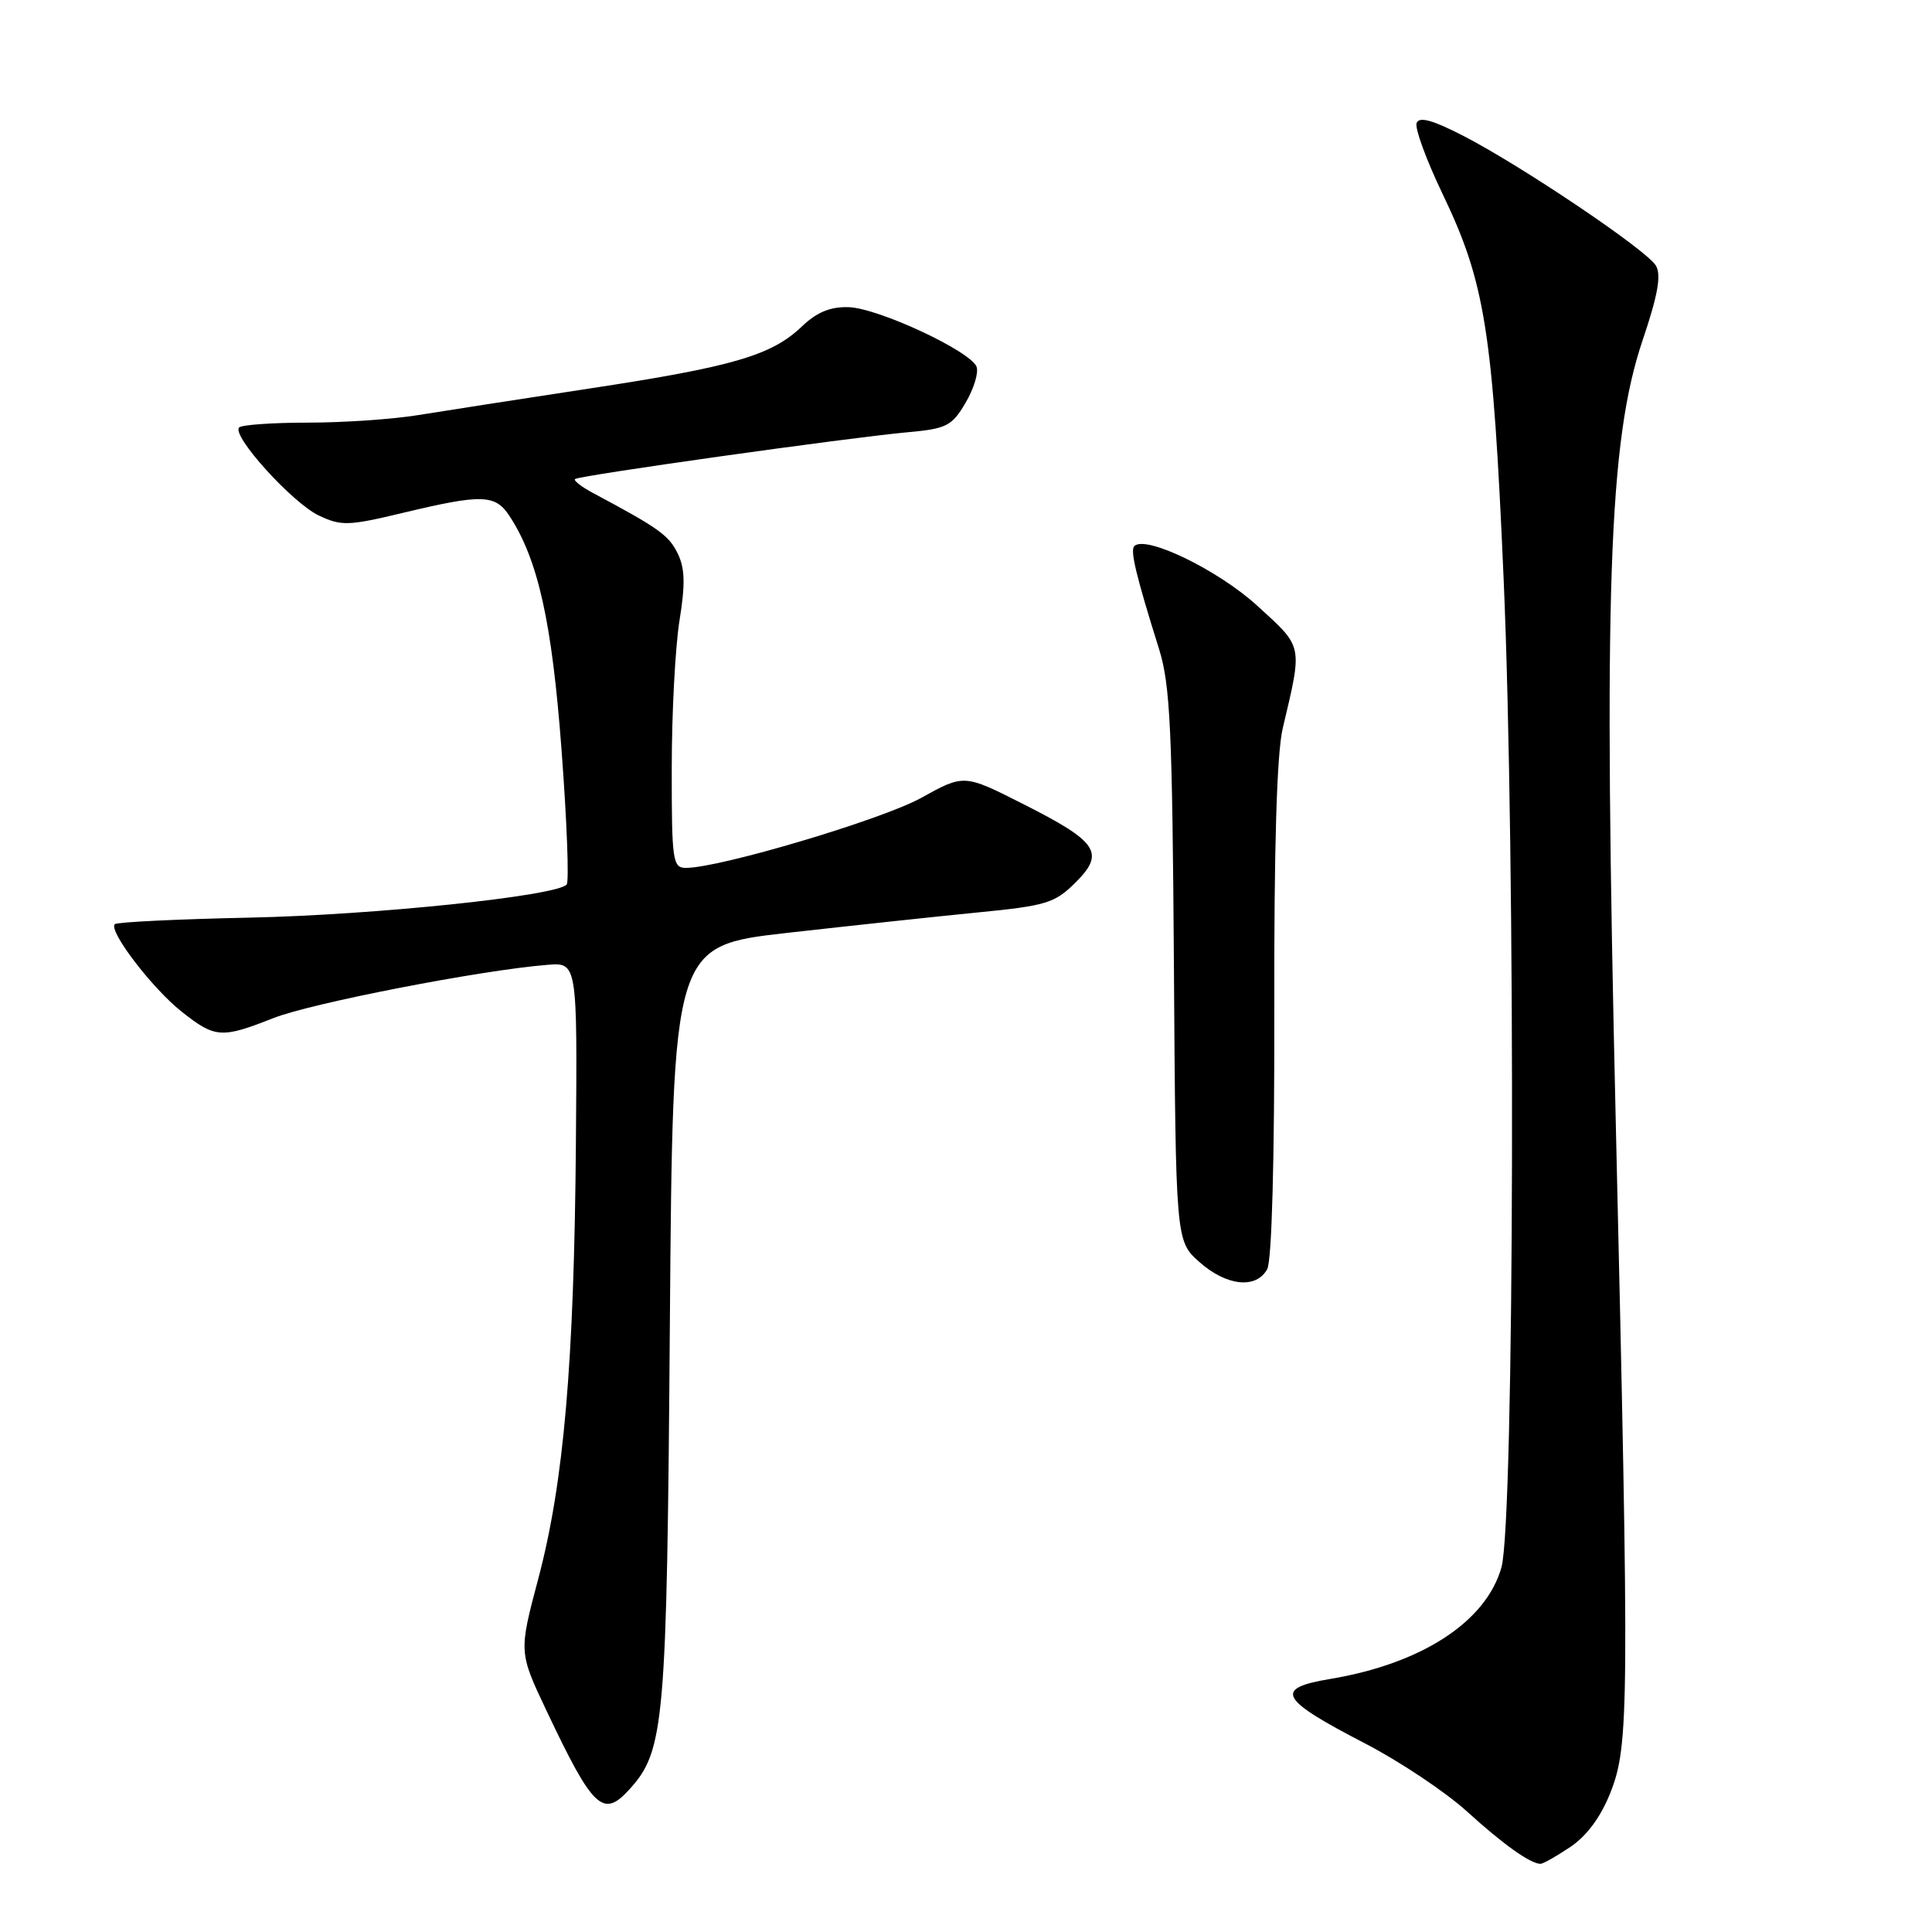 <?xml version="1.0" encoding="UTF-8" standalone="no"?>
<!DOCTYPE svg PUBLIC "-//W3C//DTD SVG 1.1//EN" "http://www.w3.org/Graphics/SVG/1.1/DTD/svg11.dtd" >
<svg xmlns="http://www.w3.org/2000/svg" xmlns:xlink="http://www.w3.org/1999/xlink" version="1.1" viewBox="0 0 256 256">
 <g >
 <path fill="currentColor"
d=" M 208.08 244.73 C 210.29 243.24 212.13 240.73 213.41 237.48 C 215.86 231.22 215.90 226.36 214.10 148.80 C 212.45 78.35 213.14 58.47 217.65 45.10 C 219.69 39.06 220.15 36.44 219.41 35.19 C 218.17 33.12 201.60 21.96 193.84 17.97 C 189.81 15.90 188.05 15.42 187.71 16.30 C 187.45 16.99 189.00 21.22 191.16 25.72 C 196.79 37.45 197.81 43.88 199.23 76.50 C 200.86 113.67 200.67 201.55 198.95 207.68 C 196.93 214.88 188.39 220.45 176.26 222.47 C 168.74 223.72 169.50 225.13 180.85 231.00 C 185.44 233.38 191.51 237.43 194.35 240.00 C 199.17 244.38 202.70 246.90 204.10 246.97 C 204.43 246.99 206.22 245.98 208.08 244.73 Z  M 83.41 237.09 C 88.06 231.97 88.36 228.45 88.76 175.42 C 89.15 125.33 89.15 125.33 104.32 123.61 C 112.67 122.67 124.00 121.45 129.50 120.91 C 138.62 120.02 139.76 119.67 142.49 116.96 C 146.47 113.00 145.51 111.56 135.58 106.54 C 127.74 102.57 127.74 102.57 122.05 105.73 C 116.84 108.61 95.38 115.00 90.89 115.00 C 89.13 115.00 89.00 114.08 89.01 101.75 C 89.01 94.46 89.48 85.66 90.04 82.20 C 90.82 77.38 90.76 75.28 89.78 73.30 C 88.61 70.92 87.26 69.96 78.66 65.37 C 77.09 64.54 75.98 63.68 76.19 63.48 C 76.65 63.02 112.25 58.01 120.22 57.28 C 125.43 56.81 126.12 56.46 127.94 53.38 C 129.04 51.52 129.69 49.37 129.40 48.60 C 128.60 46.52 116.35 40.81 112.43 40.70 C 110.02 40.63 108.21 41.38 106.25 43.26 C 102.26 47.09 97.11 48.59 78.24 51.46 C 69.03 52.86 58.76 54.46 55.42 55.00 C 52.07 55.55 45.51 56.00 40.83 56.00 C 36.16 56.00 32.04 56.29 31.69 56.64 C 30.64 57.70 38.74 66.65 42.25 68.31 C 45.23 69.72 46.17 69.69 53.50 67.93 C 63.87 65.45 65.63 65.50 67.51 68.37 C 71.30 74.16 73.14 82.40 74.41 99.41 C 75.12 108.81 75.42 116.82 75.09 117.20 C 73.80 118.72 49.62 121.24 33.11 121.59 C 23.54 121.79 15.49 122.18 15.21 122.46 C 14.34 123.33 20.17 130.97 24.07 134.05 C 28.50 137.56 29.35 137.62 36.21 134.91 C 41.19 132.93 63.72 128.55 72.50 127.85 C 76.50 127.52 76.50 127.52 76.31 151.51 C 76.07 180.73 74.71 196.42 71.32 209.21 C 68.74 218.92 68.74 218.92 72.43 226.71 C 78.59 239.71 79.91 240.96 83.41 237.09 Z  M 167.92 168.15 C 168.52 167.02 168.89 153.53 168.85 133.90 C 168.81 112.29 169.18 99.83 169.97 96.50 C 172.61 85.33 172.72 85.85 166.60 80.27 C 161.42 75.53 151.80 70.87 150.30 72.36 C 149.73 72.94 150.53 76.27 153.58 86.00 C 155.06 90.72 155.34 96.67 155.55 127.96 C 155.79 164.42 155.79 164.42 158.91 167.21 C 162.51 170.42 166.48 170.84 167.92 168.15 Z "/>
</g>
</svg>